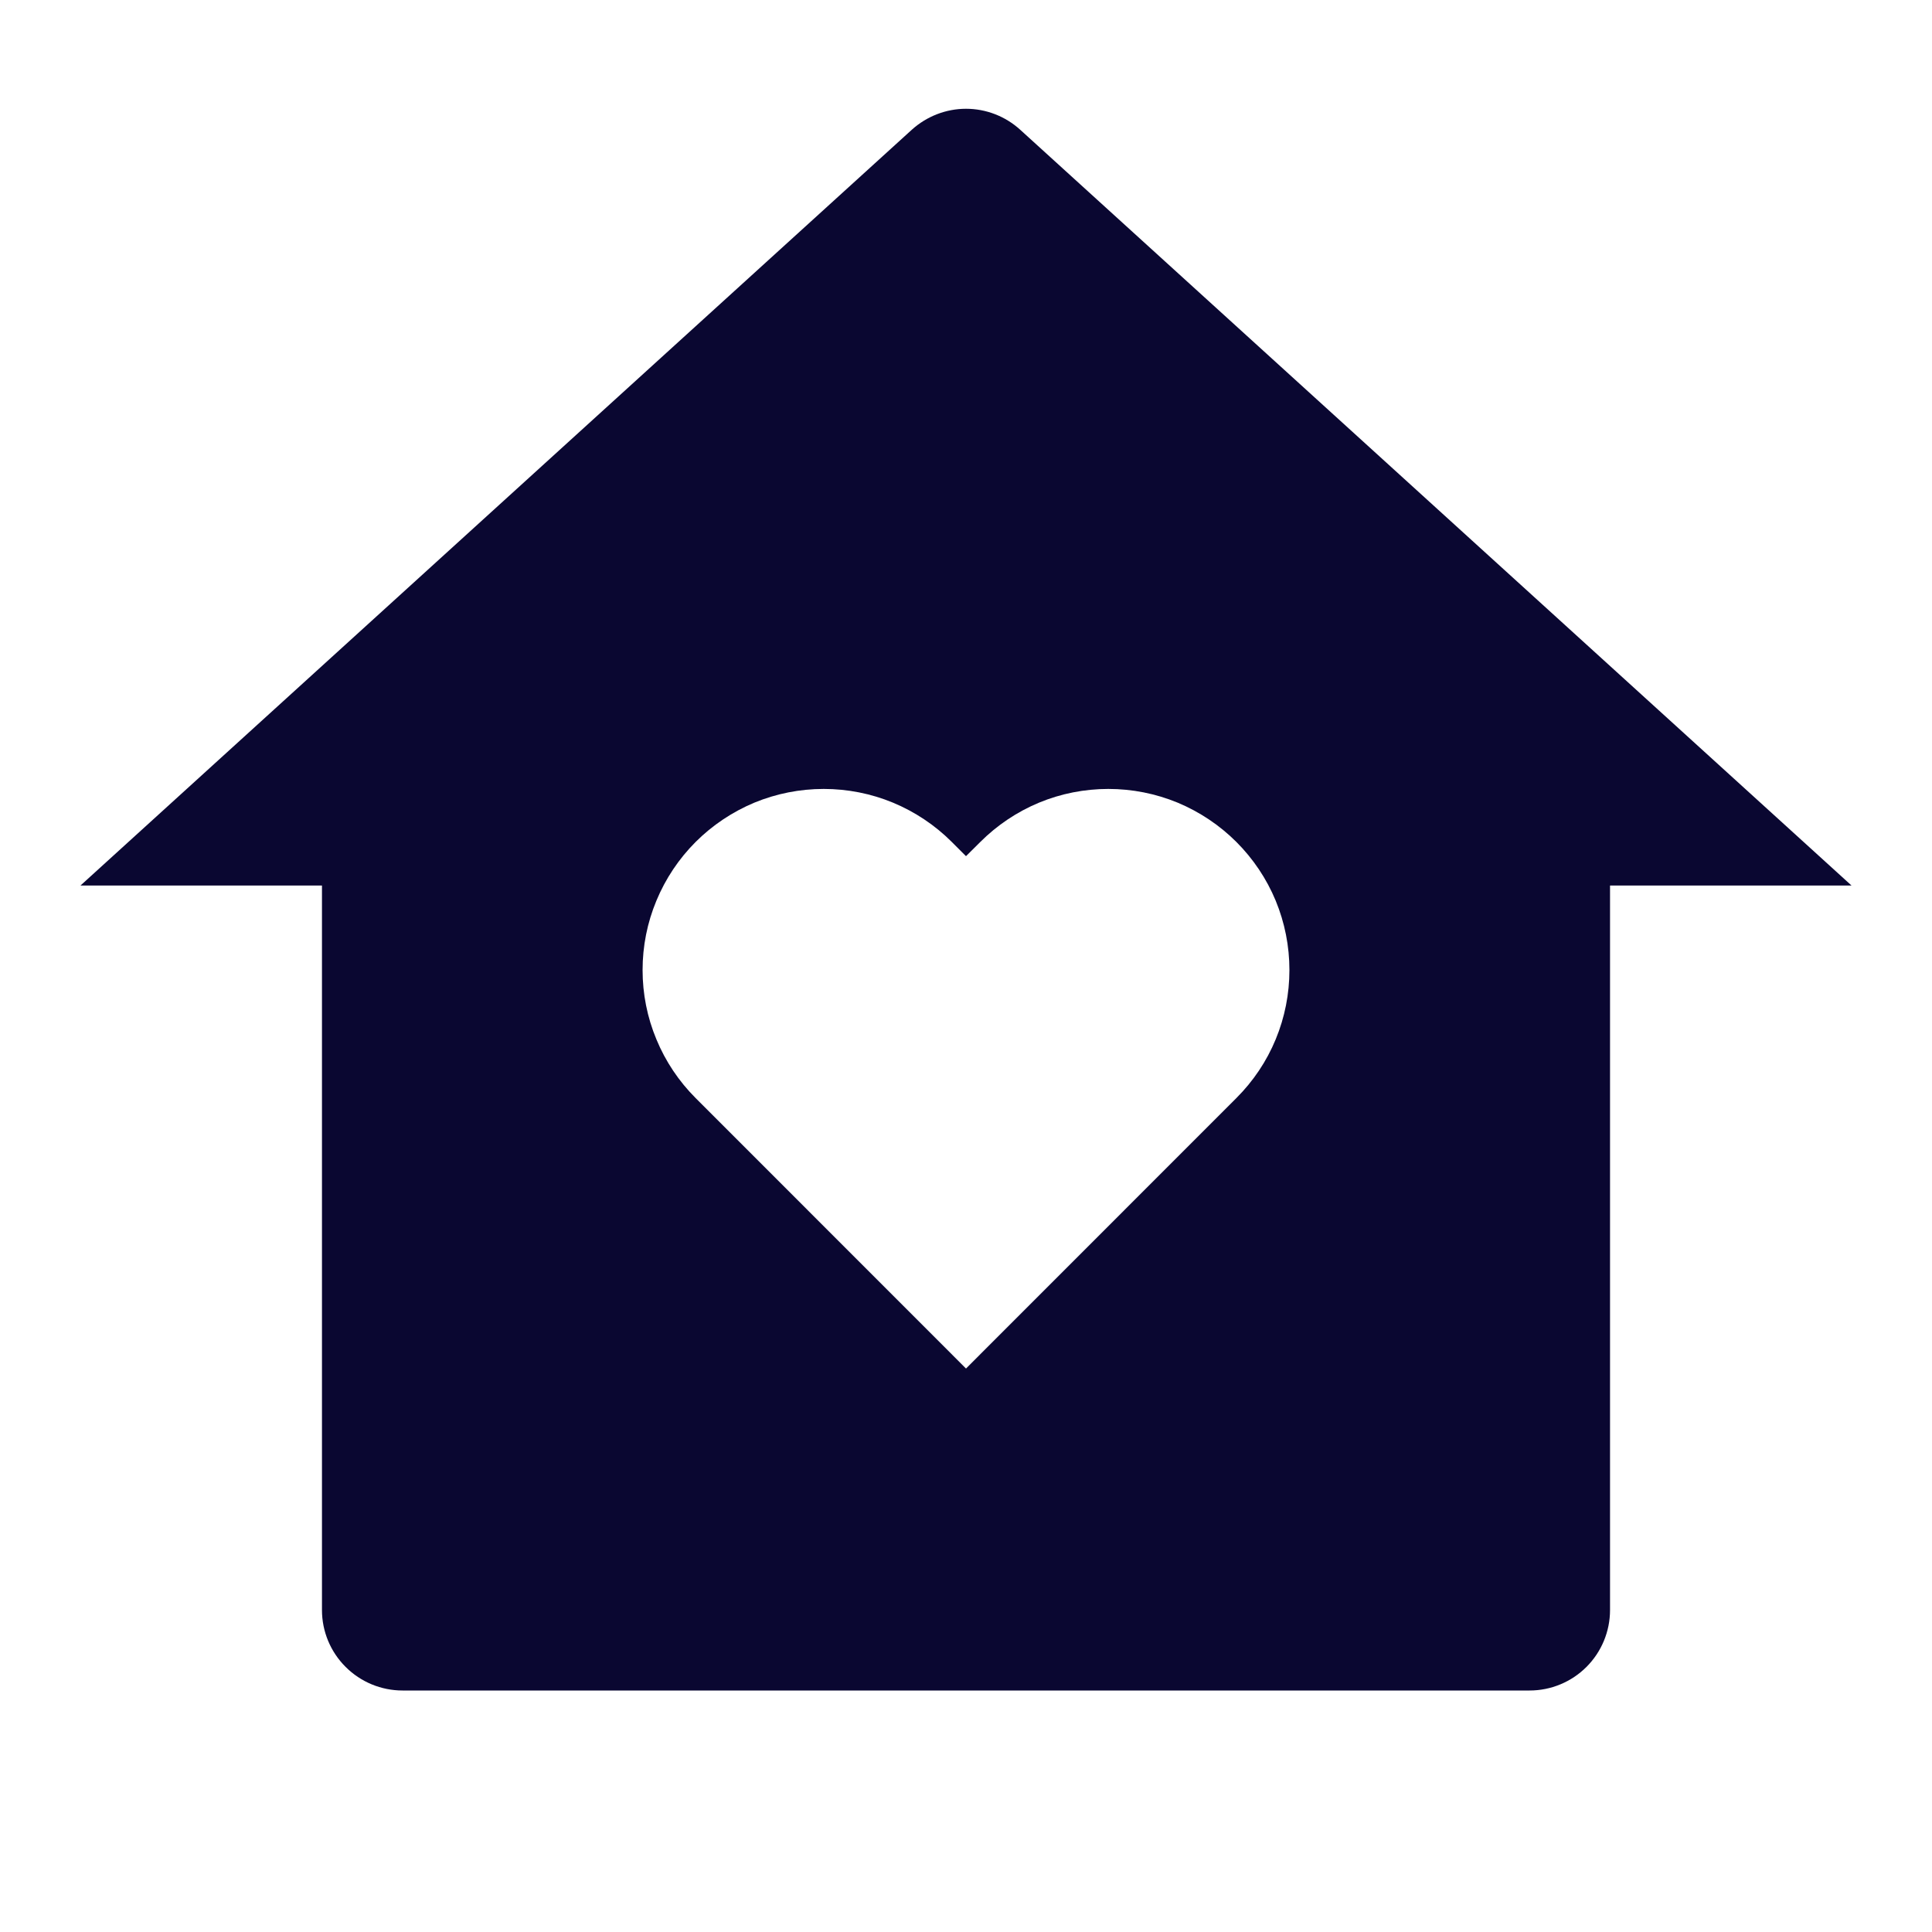 <svg width="20" height="20" viewBox="0 0 20 20" fill="none" xmlns="http://www.w3.org/2000/svg">
<g clip-path="url(#clip0_352_501)">
<path d="M16.667 16.667C16.667 16.888 16.579 17.1 16.423 17.256C16.267 17.412 16.055 17.5 15.834 17.5H4.167C3.946 17.5 3.734 17.412 3.578 17.256C3.421 17.1 3.333 16.888 3.333 16.667V9.167H0.833L9.439 1.343C9.593 1.204 9.793 1.126 10 1.126C10.208 1.126 10.408 1.204 10.561 1.343L19.167 9.167H16.667V16.667ZM10 14.167L12.799 11.367C12.973 11.193 13.112 10.987 13.206 10.759C13.3 10.532 13.348 10.288 13.348 10.042C13.348 9.795 13.3 9.552 13.206 9.324C13.112 9.097 12.973 8.89 12.799 8.716C12.625 8.542 12.418 8.404 12.191 8.309C11.963 8.215 11.72 8.167 11.473 8.167C11.227 8.167 10.983 8.215 10.756 8.309C10.528 8.404 10.322 8.542 10.148 8.716L10 8.863L9.853 8.716C9.679 8.542 9.472 8.404 9.244 8.309C9.017 8.215 8.773 8.167 8.527 8.167C8.281 8.167 8.037 8.215 7.809 8.309C7.582 8.404 7.375 8.542 7.201 8.716C7.027 8.89 6.889 9.097 6.795 9.324C6.7 9.552 6.652 9.795 6.652 10.042C6.652 10.288 6.7 10.532 6.795 10.759C6.889 10.987 7.027 11.193 7.201 11.367L10 14.167Z" fill="#0A0731"/>
</g>
<defs>
<clipPath id="clip0_352_501">
<rect width="20" height="20" fill="white"/>
</clipPath>
</defs>
</svg>
